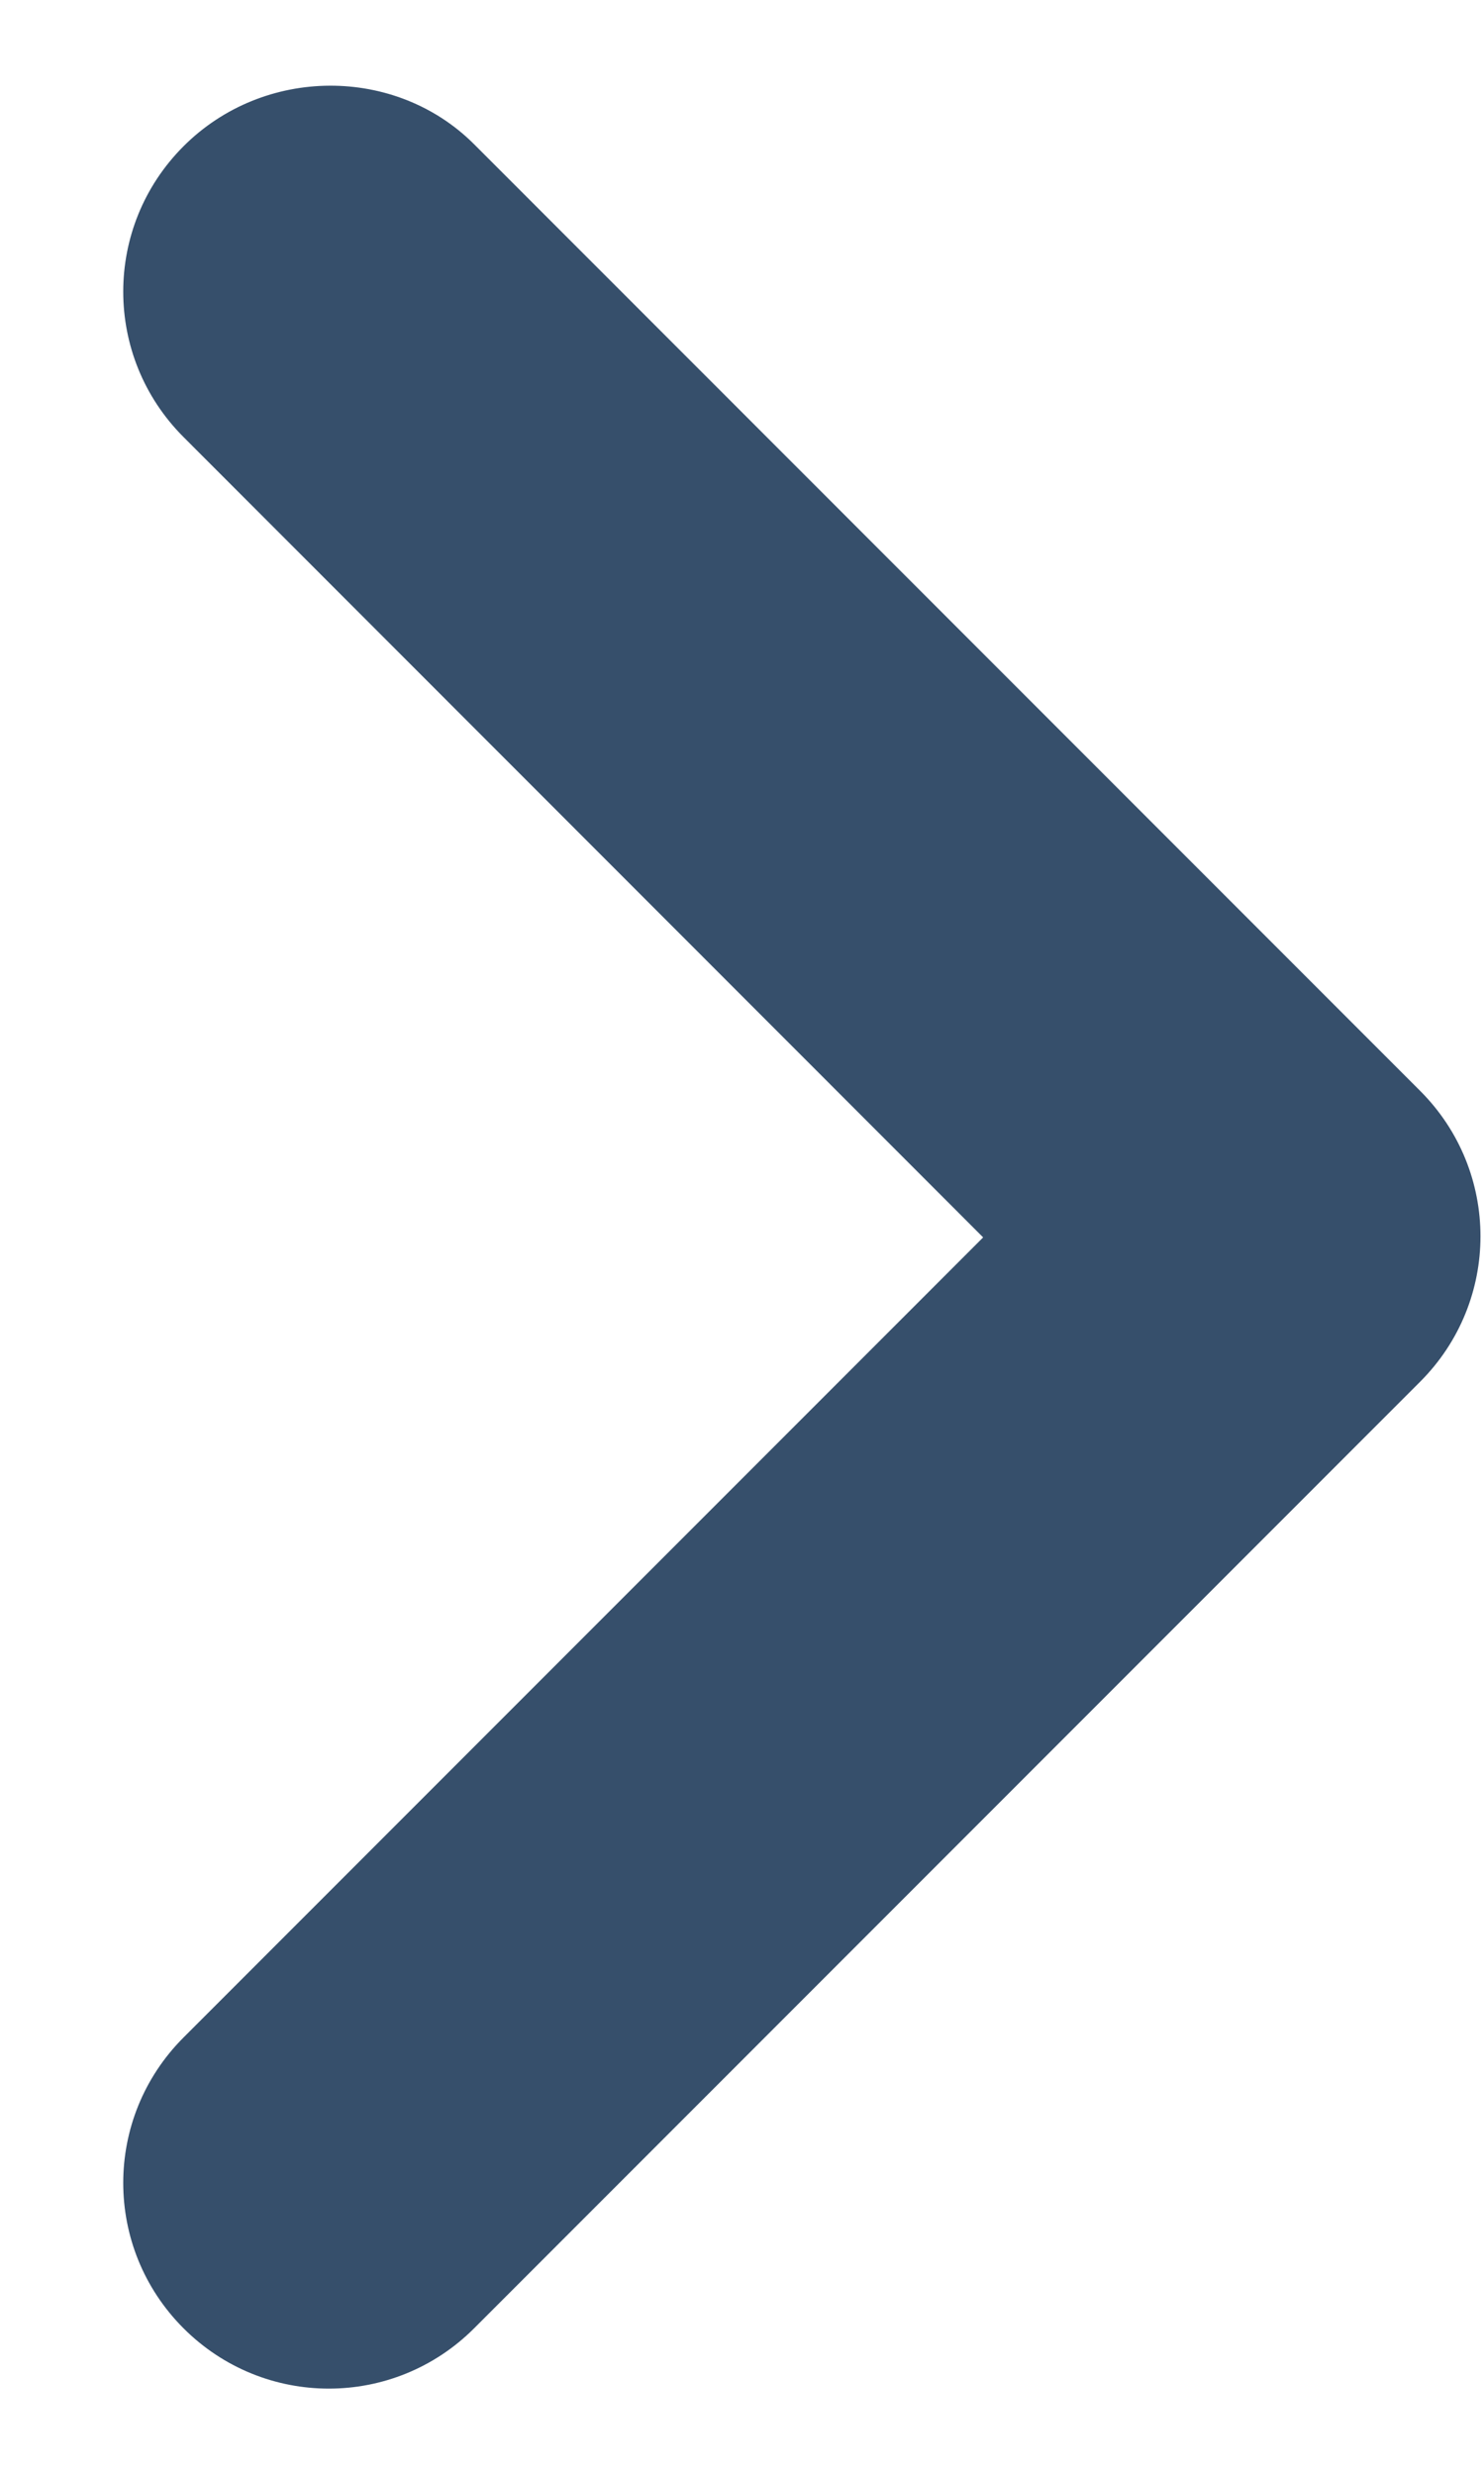 <svg width="6" height="10" viewBox="0 0 6 10" fill="none" xmlns="http://www.w3.org/2000/svg">
<path d="M0.742 0.591C0.417 0.916 0.417 1.441 0.742 1.766L3.975 5L0.742 8.233C0.417 8.558 0.417 9.083 0.742 9.408C1.067 9.733 1.592 9.733 1.917 9.408L5.742 5.583C6.067 5.258 6.067 4.733 5.742 4.408L1.917 0.583C1.6 0.266 1.067 0.266 0.742 0.591Z" fill="#364F6B"/>
</svg>
